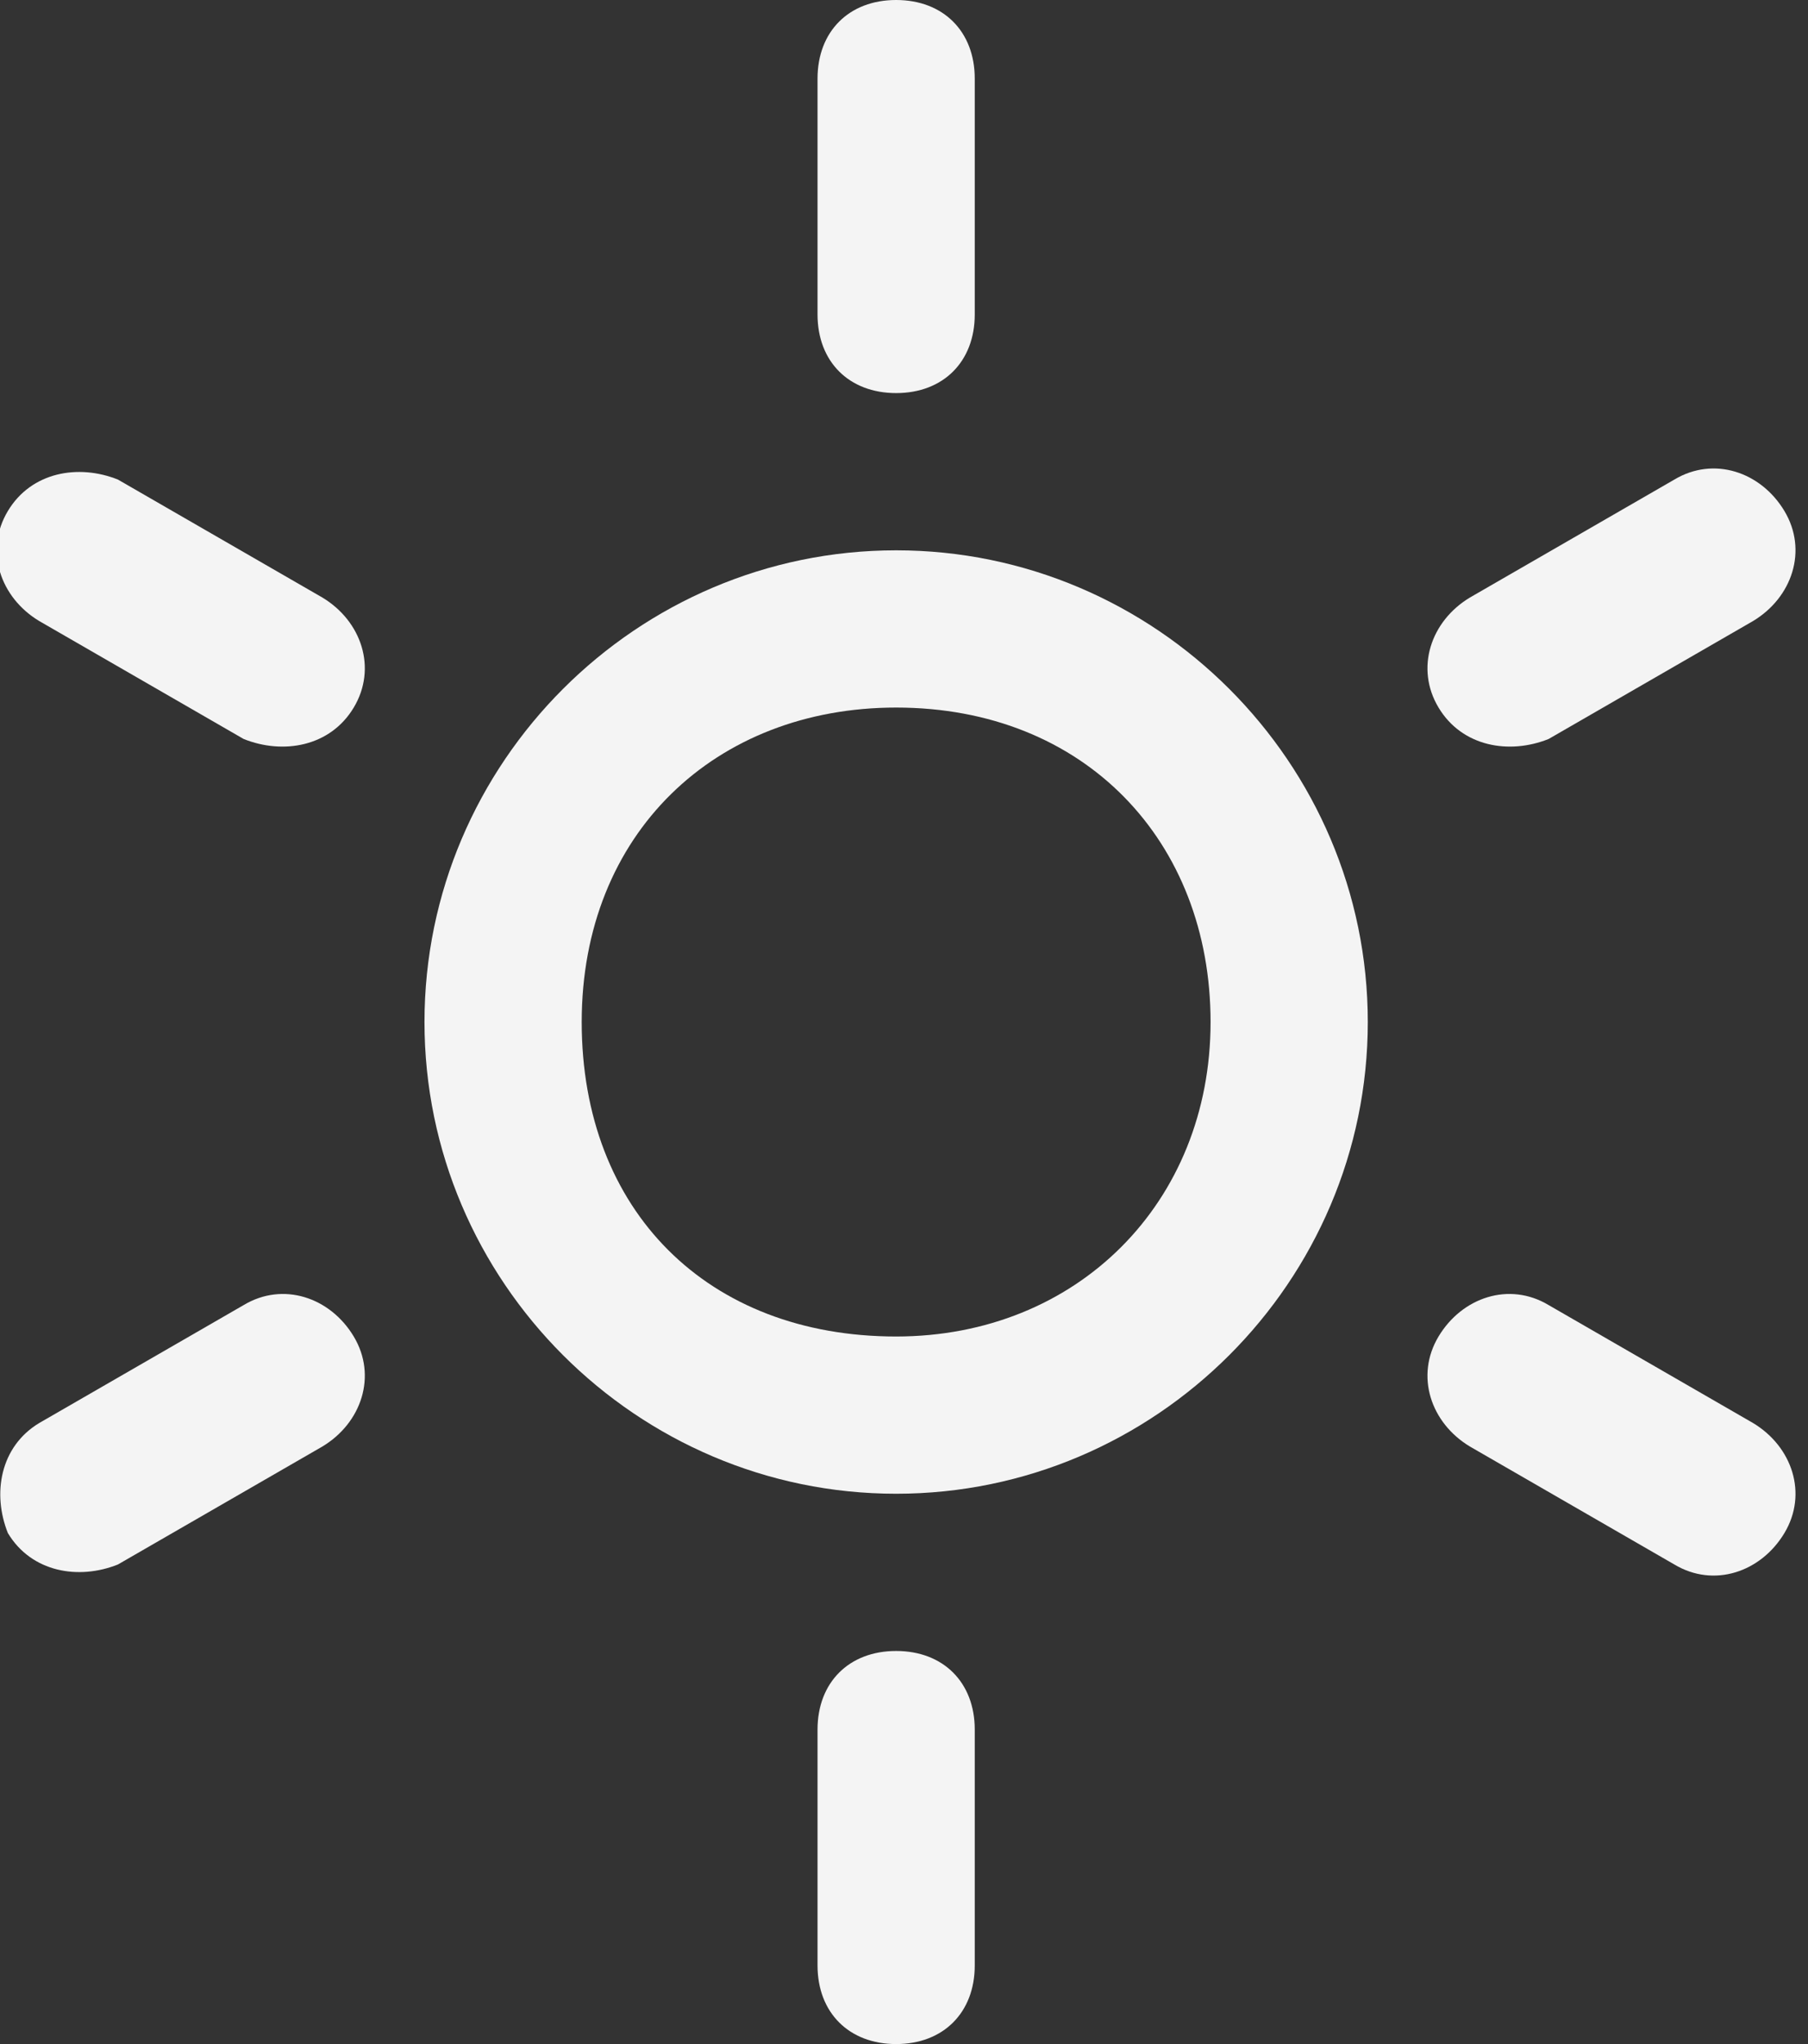 <?xml version="1.0" encoding="utf-8"?>
<!-- Generator: Adobe Illustrator 25.4.1, SVG Export Plug-In . SVG Version: 6.00 Build 0)  -->
<svg version="1.1" id="Слой_1" xmlns="http://www.w3.org/2000/svg" xmlns:xlink="http://www.w3.org/1999/xlink" x="0px" y="0px"
	 viewBox="0 0 23 26" style="enable-background:new 0 0 23 26;" xml:space="preserve">
<rect x="0" y="0" width="23" height="26" fill="#333333" stroke="none"/>
<style type="text/css">
	.st0{fill:#F4F4F4;}
	.st1{fill-rule:evenodd;clip-rule:evenodd;fill:#F4F4F4;}
</style>
<path class="st0" d="M12.4,1c0-0.6-0.4-1-1-1c-0.6,0-1,0.4-1,1v3c0,0.6,0.4,1,1,1c0.6,0,1-0.4,1-1V1z"/>
<path class="st0" d="M12.4,22c0-0.6-0.4-1-1-1c-0.6,0-1,0.4-1,1v3c0,0.6,0.4,1,1,1c0.6,0,1-0.4,1-1V22z"/>
<path class="st0" d="M21.3,19.9c0.5,0.3,1.1,0.1,1.4-0.4c0.3-0.5,0.1-1.1-0.4-1.4l-2.6-1.5c-0.5-0.3-1.1-0.1-1.4,0.4
	c-0.3,0.5-0.1,1.1,0.4,1.4L21.3,19.9z"/>
<path class="st0" d="M3.1,9.4C3.6,9.6,4.2,9.5,4.5,9c0.3-0.5,0.1-1.1-0.4-1.4L1.5,6.1C1,5.9,0.4,6,0.1,6.5S0,7.6,0.5,7.9L3.1,9.4z"
	/>
<path class="st0" d="M0.1,19.5C-0.1,19,0,18.4,0.5,18.1l2.6-1.5c0.5-0.3,1.1-0.1,1.4,0.4c0.3,0.5,0.1,1.1-0.4,1.4l-2.6,1.5
	C1,20.1,0.4,20,0.1,19.5L0.1,19.5z"/>
<path class="st0" d="M18.3,9c-0.3-0.5-0.1-1.1,0.4-1.4l2.6-1.5c0.5-0.3,1.1-0.1,1.4,0.4c0.3,0.5,0.1,1.1-0.4,1.4l-2.6,1.5
	C19.2,9.6,18.6,9.5,18.3,9L18.3,9z"/>
<path class="st1" d="M11.4,7c-3.3,0-6,2.7-6,6s2.7,6,6,6c3.3,0,6-2.7,6-6S14.7,7,11.4,7L11.4,7z M7.4,13c0-2.4,1.7-4,4-4
	c2.4,0,4,1.7,4,4s-1.7,4-4,4C9,17,7.4,15.4,7.4,13z"/>
</svg>
